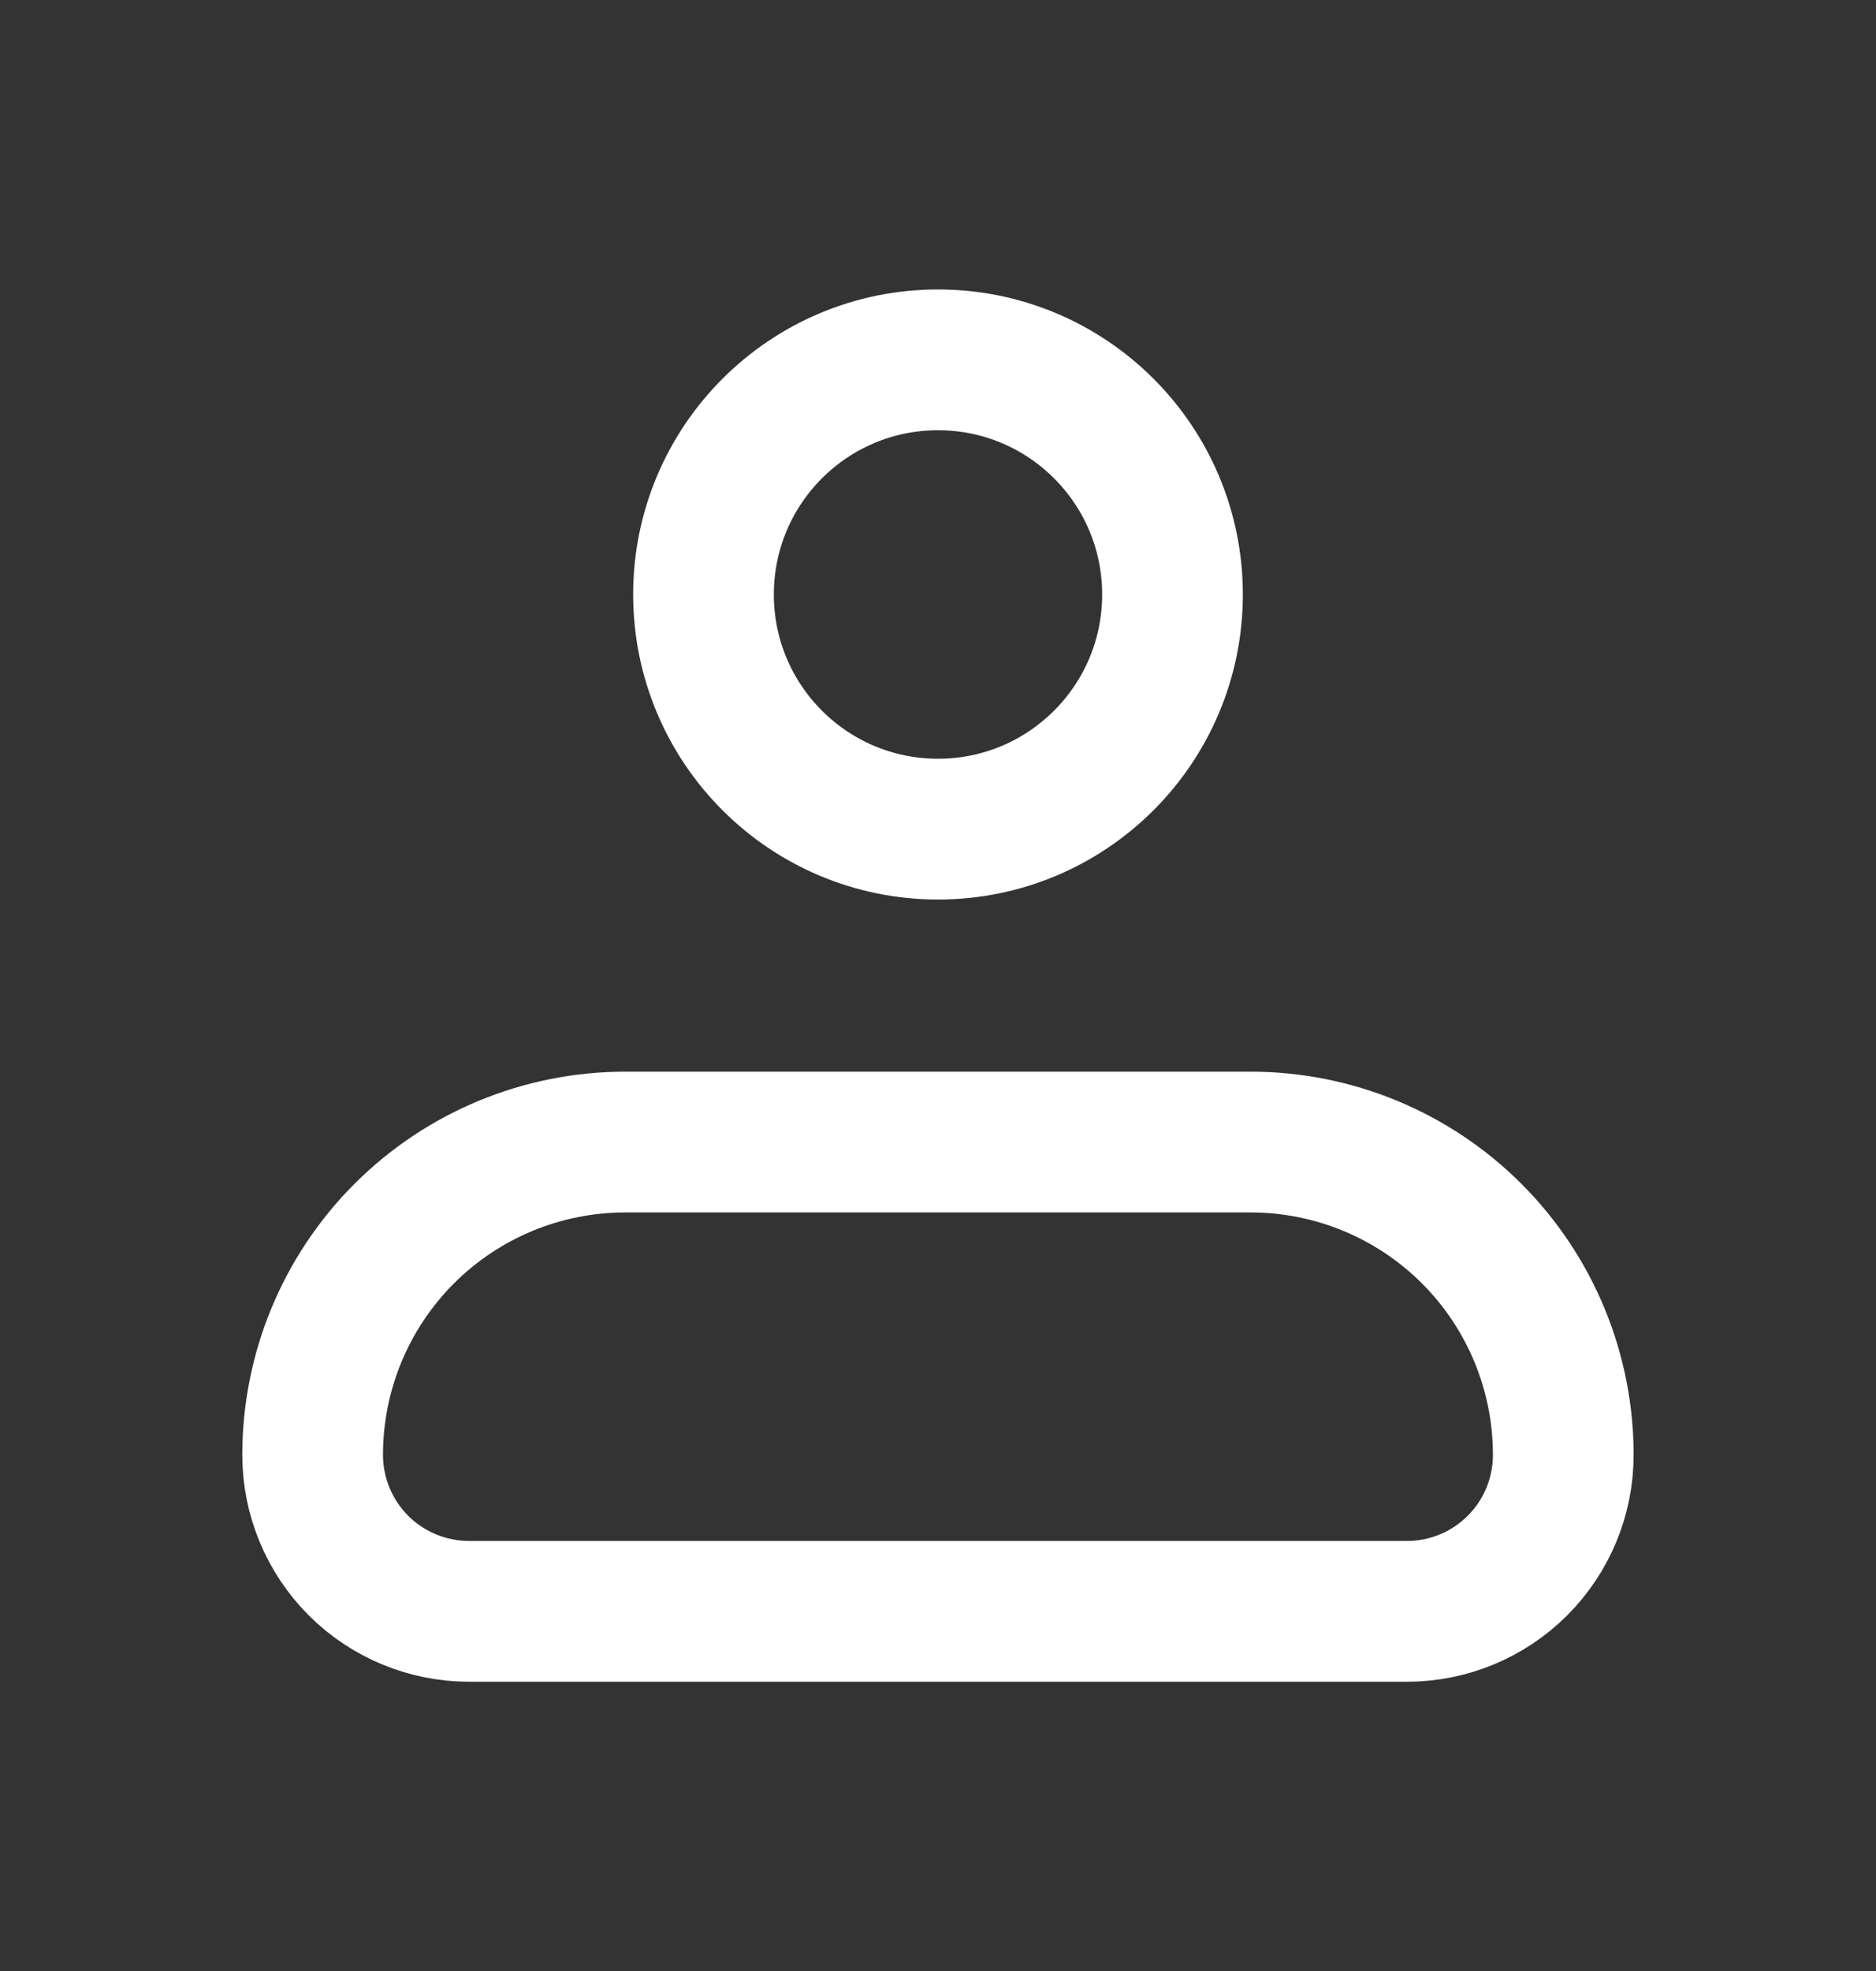 <svg width="20" height="21" viewBox="0 0 20 21" fill="none" xmlns="http://www.w3.org/2000/svg">
<rect x="0" y="0" width="20" height="21" fill="#333333" stroke="none"/>
<path d="M3.333 15.501C3.333 14.617 3.684 13.769 4.309 13.144C4.934 12.519 5.782 12.168 6.666 12.168H13.333C14.217 12.168 15.065 12.519 15.69 13.144C16.315 13.769 16.666 14.617 16.666 15.501C16.666 15.943 16.491 16.367 16.178 16.68C15.866 16.992 15.442 17.168 15 17.168H5C4.558 17.168 4.134 16.992 3.821 16.68C3.509 16.367 3.333 15.943 3.333 15.501Z" stroke="white" stroke-width="1.5" stroke-linejoin="round"/>
<path d="M10 8.834C11.381 8.834 12.5 7.715 12.5 6.334C12.5 4.953 11.381 3.834 10 3.834C8.619 3.834 7.5 4.953 7.5 6.334C7.5 7.715 8.619 8.834 10 8.834Z" stroke="white" stroke-width="1.5"/>
</svg>
